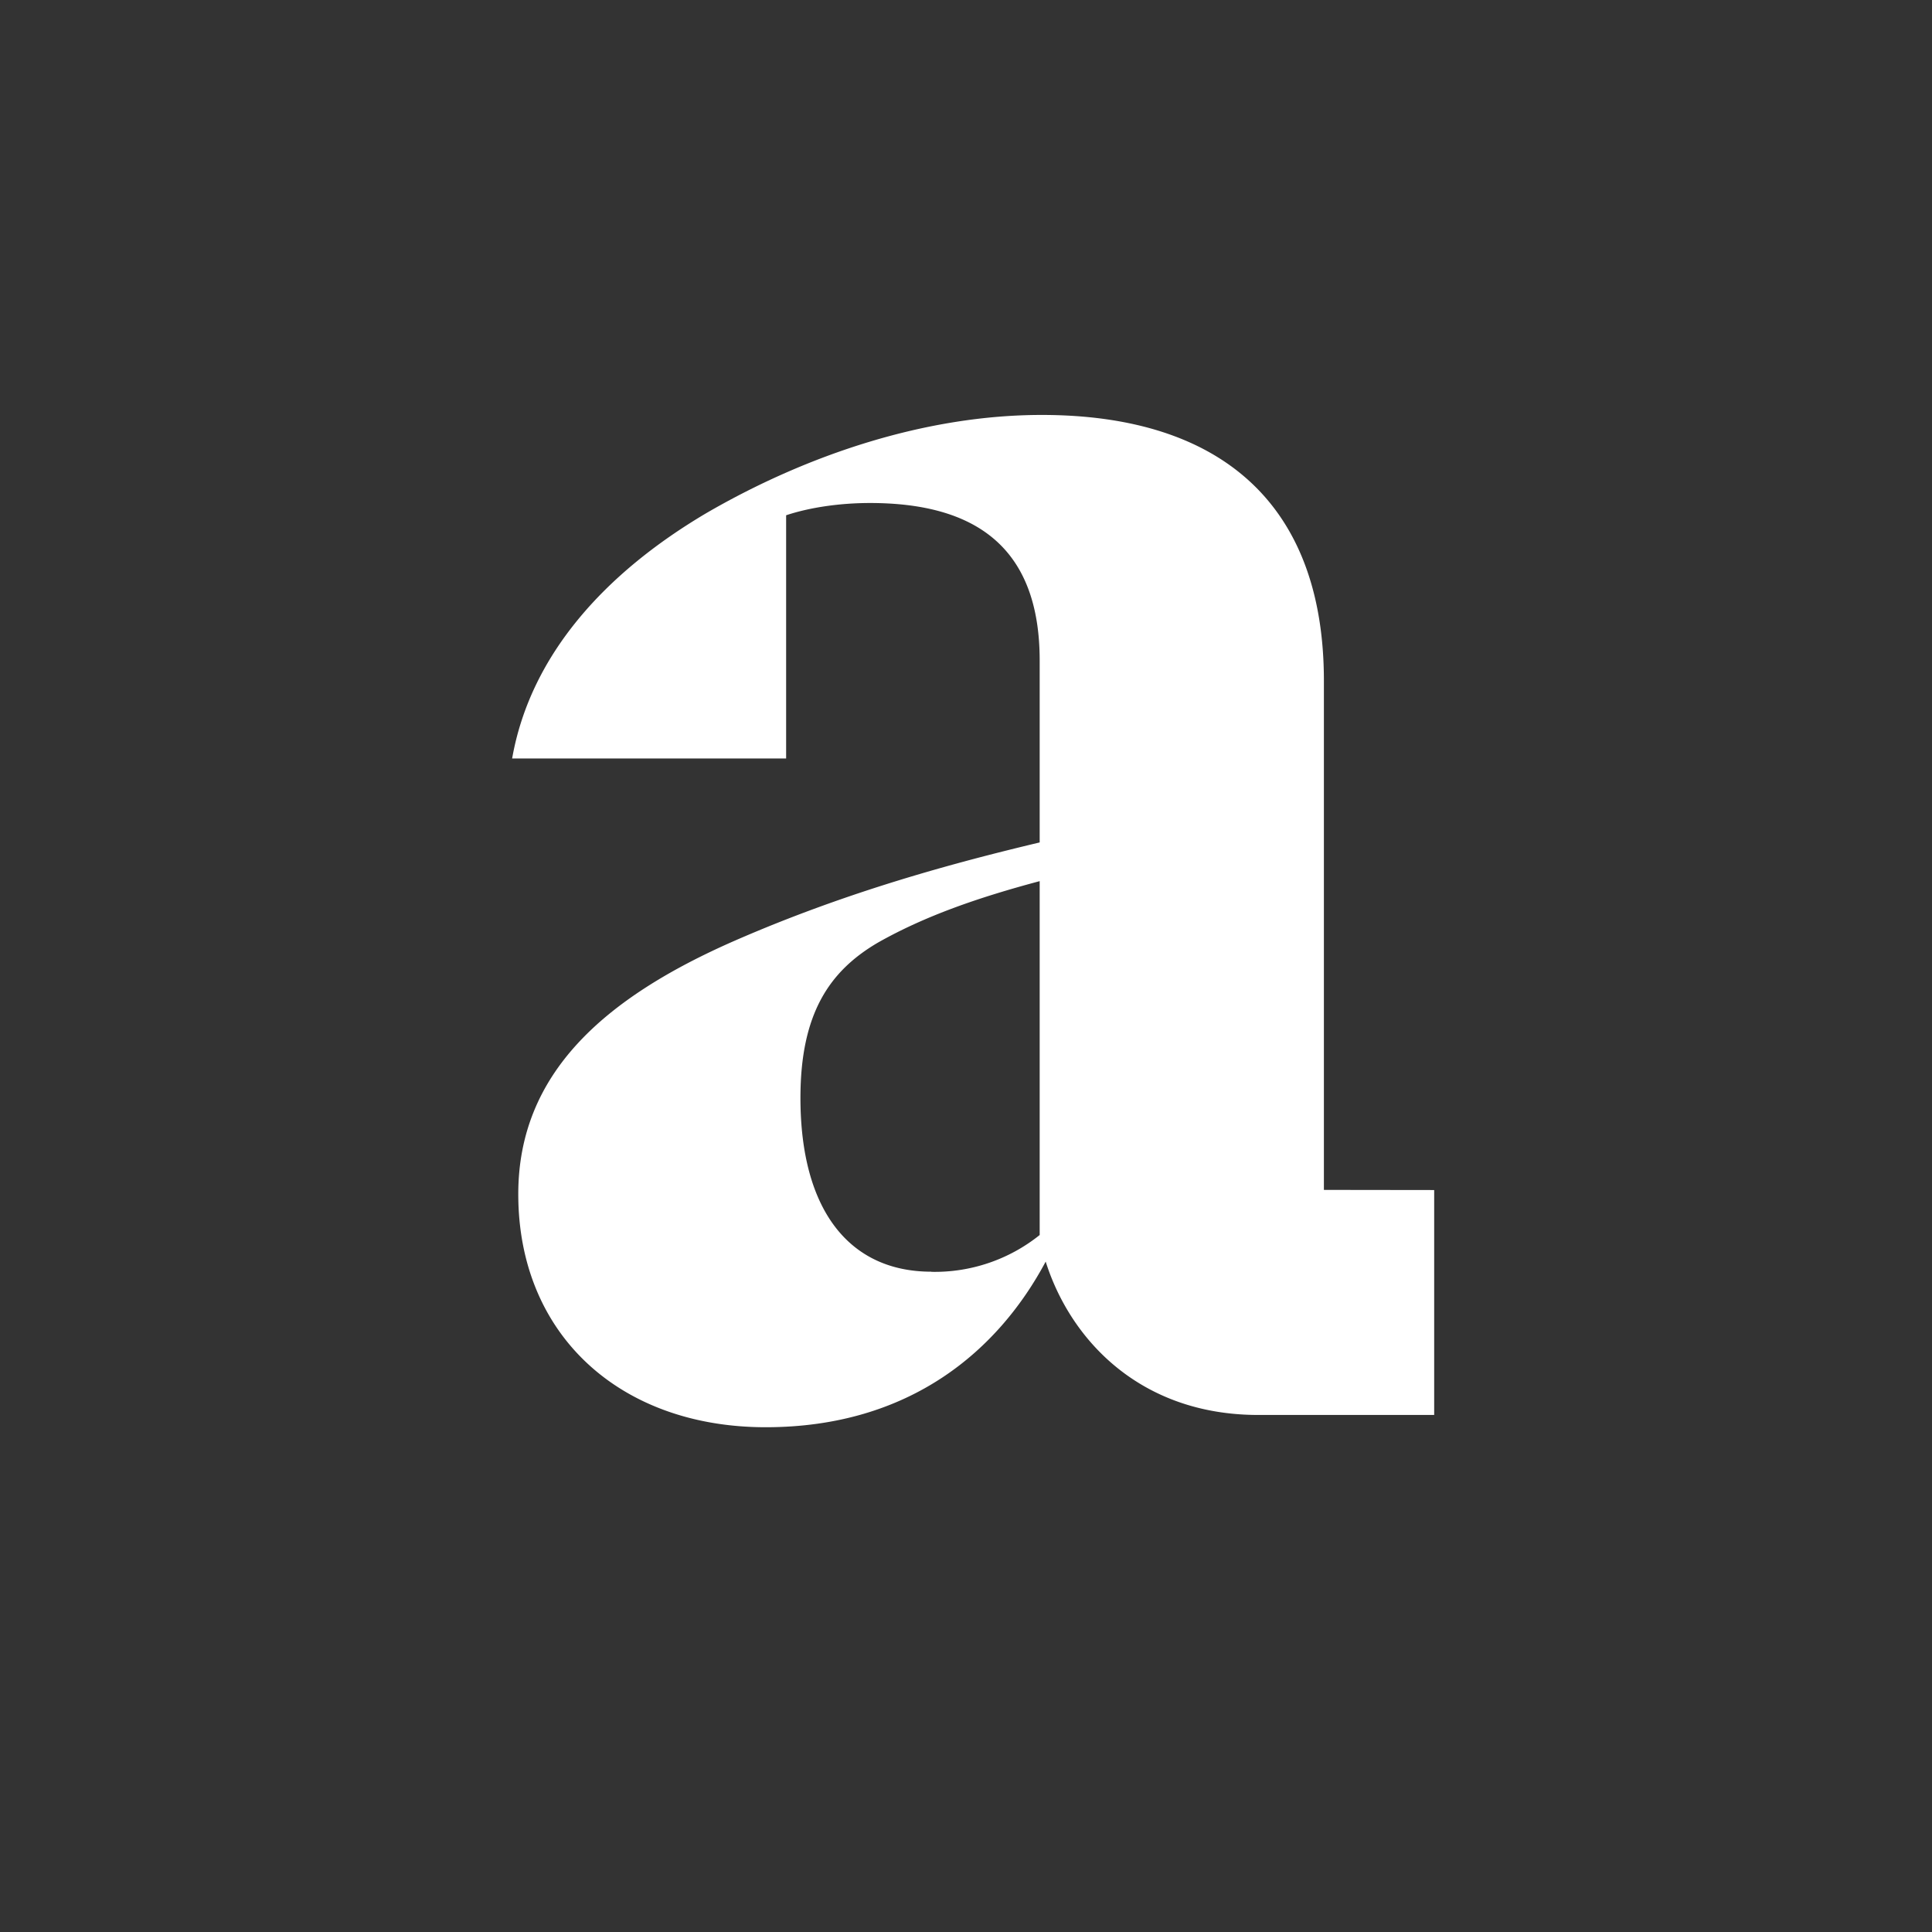 <?xml version='1.0' encoding='UTF-8'?>
<svg xmlns="http://www.w3.org/2000/svg" width="141.73px" height="141.73px" x="0px" y="0px" viewBox="0 0 141.73 141.73" enable-background="new 0 0 141.73 141.73"><rect x="0" y="0" width="141.73" height="141.73" fill="#333333" stroke="none"/><path fill="#fff" d="M97.12 87.29V49.94c0-12.9-7.5-19.5-20.7-19.5-8.4 0-17.1 2.85-24.6 7.2-7.36 4.35-12.9 10.35-14.25 18h20.1V37.8c1.8-.6 4.04-.9 6.15-.9 7.8 0 12.45 3.3 12.45 11.55v13.35c-6.3 1.5-14.1 3.6-22.35 7.2-9.6 4.2-15.9 9.75-15.9 18.6 0 10.35 7.5 17.1 18.15 17.1s17.1-5.7 20.54-12.15c1.8 5.7 6.9 11.25 15.6 11.25h12.9v-16.5Zm-28.8 6c-6 0-9.6-4.5-9.6-12.75 0-6.15 2.1-9.3 5.7-11.4 3.45-1.95 7.35-3.3 11.85-4.5V90.6a12.3 12.3 0 0 1-7.95 2.7"/></svg>